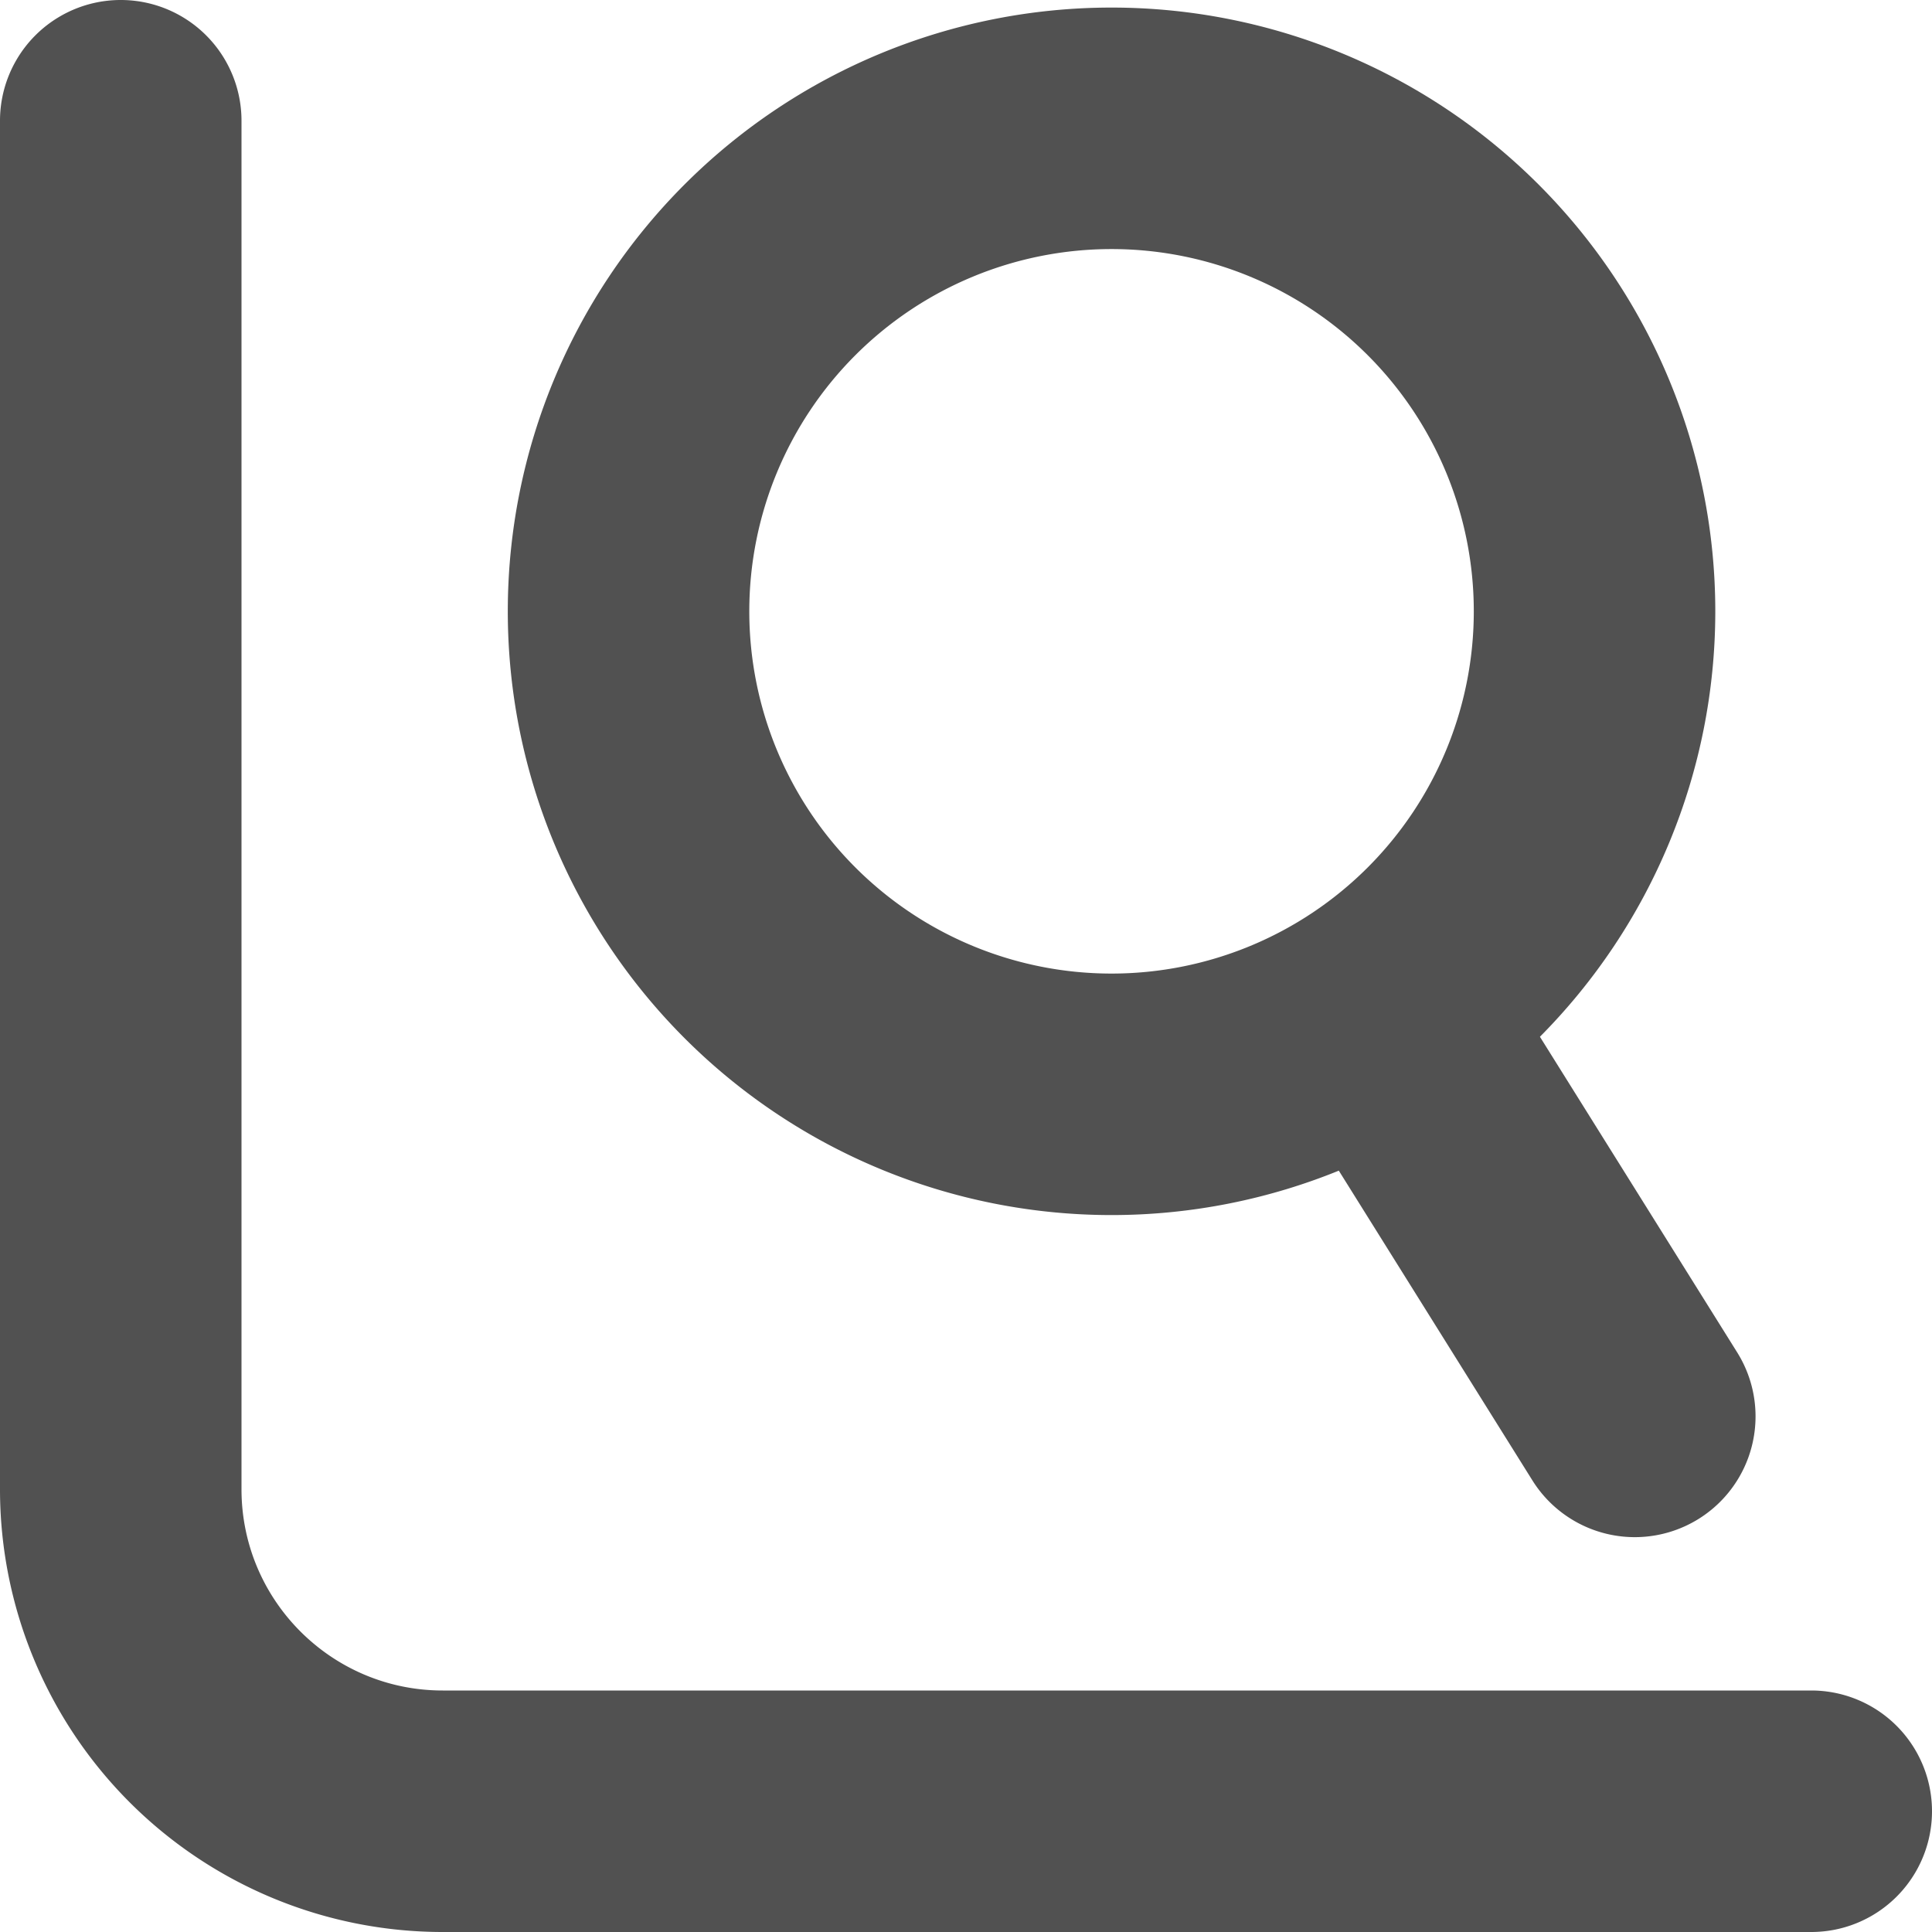 <?xml version="1.0" standalone="no"?><!DOCTYPE svg PUBLIC "-//W3C//DTD SVG 1.1//EN" "http://www.w3.org/Graphics/SVG/1.1/DTD/svg11.dtd"><svg t="1597766226084" class="icon" viewBox="0 0 1024 1024" version="1.1" xmlns="http://www.w3.org/2000/svg" p-id="20749" xmlns:xlink="http://www.w3.org/1999/xlink" width="48" height="48"><defs><style type="text/css"></style></defs><path d="M0 64a64 64 0 0 1 128 0v725.333c0 58.88 47.787 106.667 106.667 106.667h725.333a64 64 0 1 1 0 128h-725.333A234.667 234.667 0 0 1 0 789.333V64z" p-id="20750" fill="#515151"></path><path d="M589.141 644.011a320 320 0 1 1 0-640 320 320 0 0 1 0 640z m0-128a192 192 0 1 0 0-384 192 192 0 0 0 0 384z" p-id="20751" fill="#515151"></path><path d="M705.536 613.888A64 64 0 1 1 814.08 546.133l106.667 170.667a64 64 0 1 1-108.544 67.84l-106.667-170.667z" p-id="20752" fill="#515151"></path></svg>